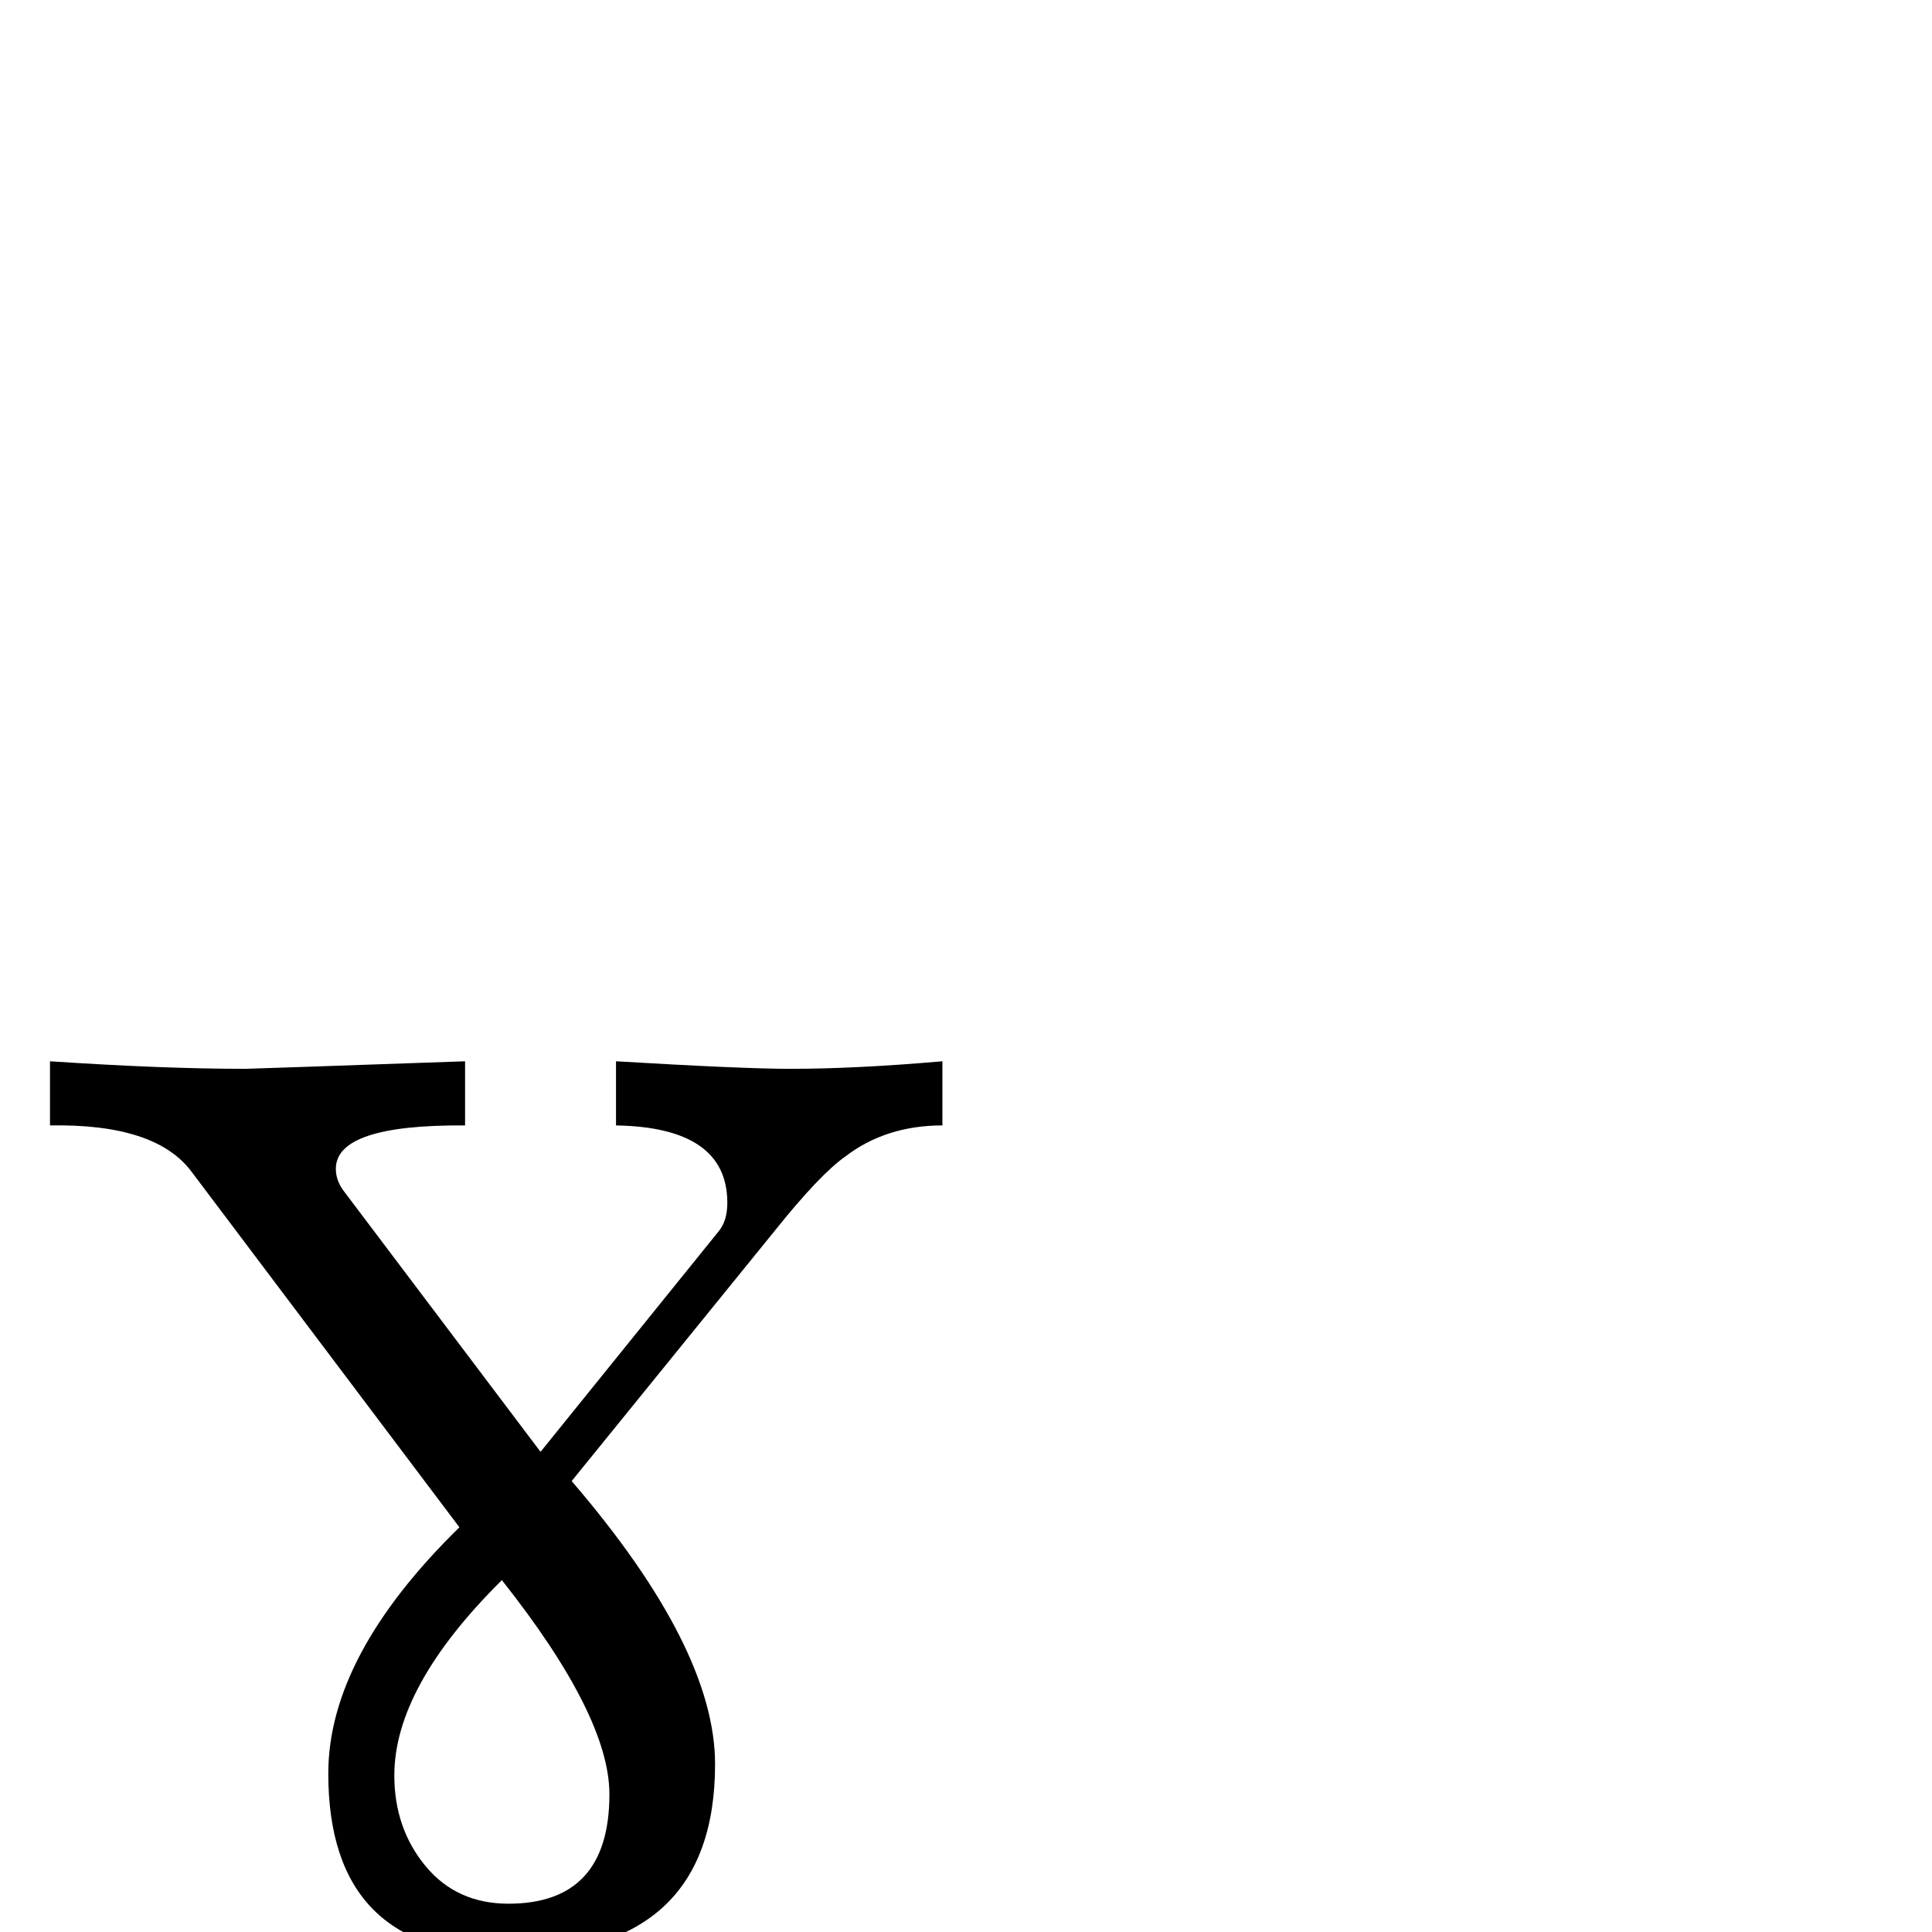 <?xml version="1.0" standalone="no"?>
<!DOCTYPE svg PUBLIC "-//W3C//DTD SVG 1.1//EN" "http://www.w3.org/Graphics/SVG/1.1/DTD/svg11.dtd" >
<svg viewBox="0 -442 2048 2048">
  <g transform="matrix(1 0 0 -1 0 1606)">
   <path fill="currentColor"
d="M999 855q-60 0 -103 -33q-27 -19 -75 -79l-215 -265q152 -177 152 -300q0 -202 -220 -202q-190 0 -190 192q0 125 139 261l-284 377q-38 51 -150 49v68q120 -8 207 -8q5 0 233 8v-68q-137 1 -137 -46q0 -12 8 -23l209 -277l189 234q9 11 9 30q0 80 -118 82v68
q134 -8 185 -8q69 0 161 8v-68zM646 146q0 83 -114 227q-114 -113 -114 -207q0 -56 33 -96t88 -40q107 0 107 116z" />
  </g>

</svg>
